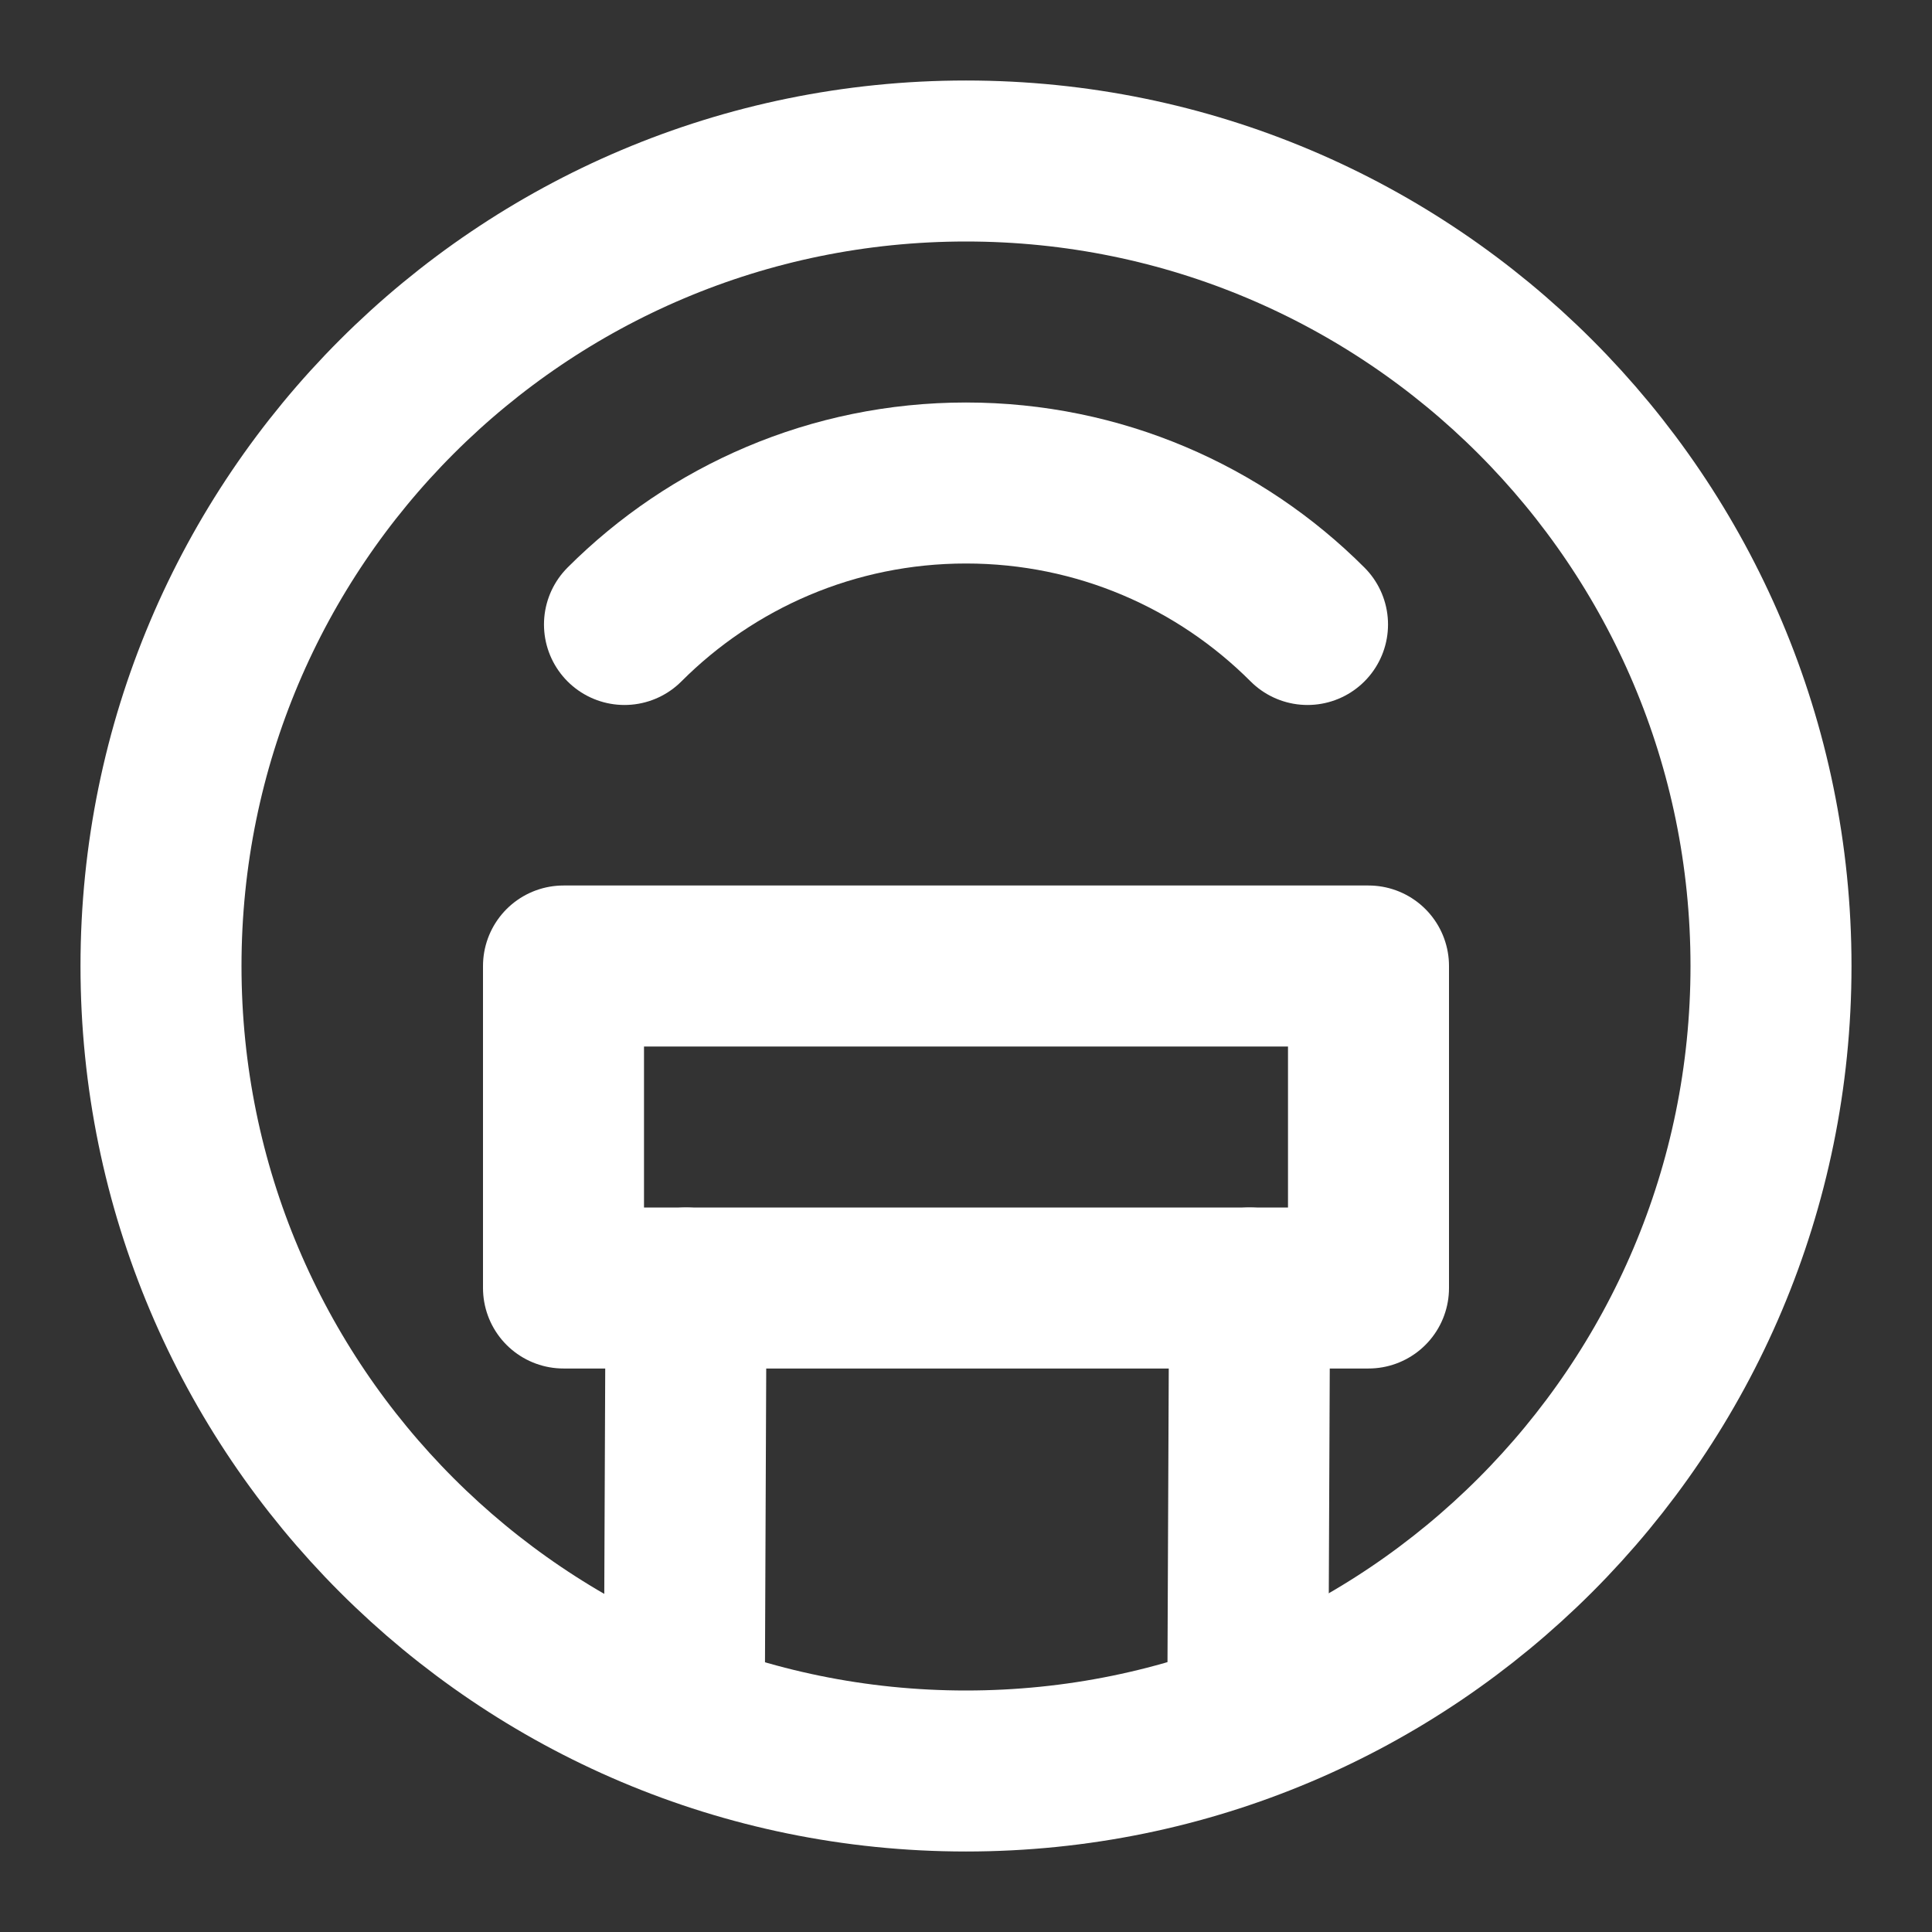 <?xml version="1.0" encoding="UTF-8"?><svg width="24" height="24" viewBox="0 0 48 48" fill="none" xmlns="http://www.w3.org/2000/svg"><rect x="0" y="0" width="48" height="48" fill="#333333" stroke="none"/><path d="M24 44C35.046 44 44 35.046 44 24C44 12.954 35.046 4 24 4C12.954 4 4 12.954 4 24C4 35.046 12.954 44 24 44Z" stroke="#ffffff" stroke-width="4"/><path d="M32.485 15.515C30.314 13.343 27.314 12 24 12C20.686 12 17.686 13.343 15.515 15.515" stroke="#ffffff" stroke-width="4" stroke-linecap="round"/><path d="M34 24H14V32H34V24Z" fill="none" stroke="#ffffff" stroke-width="4" stroke-linejoin="round"/><path d="M17.045 32L17 42.715" stroke="#ffffff" stroke-width="4" stroke-linecap="round"/><path d="M31.046 32L31 42.715" stroke="#ffffff" stroke-width="4" stroke-linecap="round"/></svg>